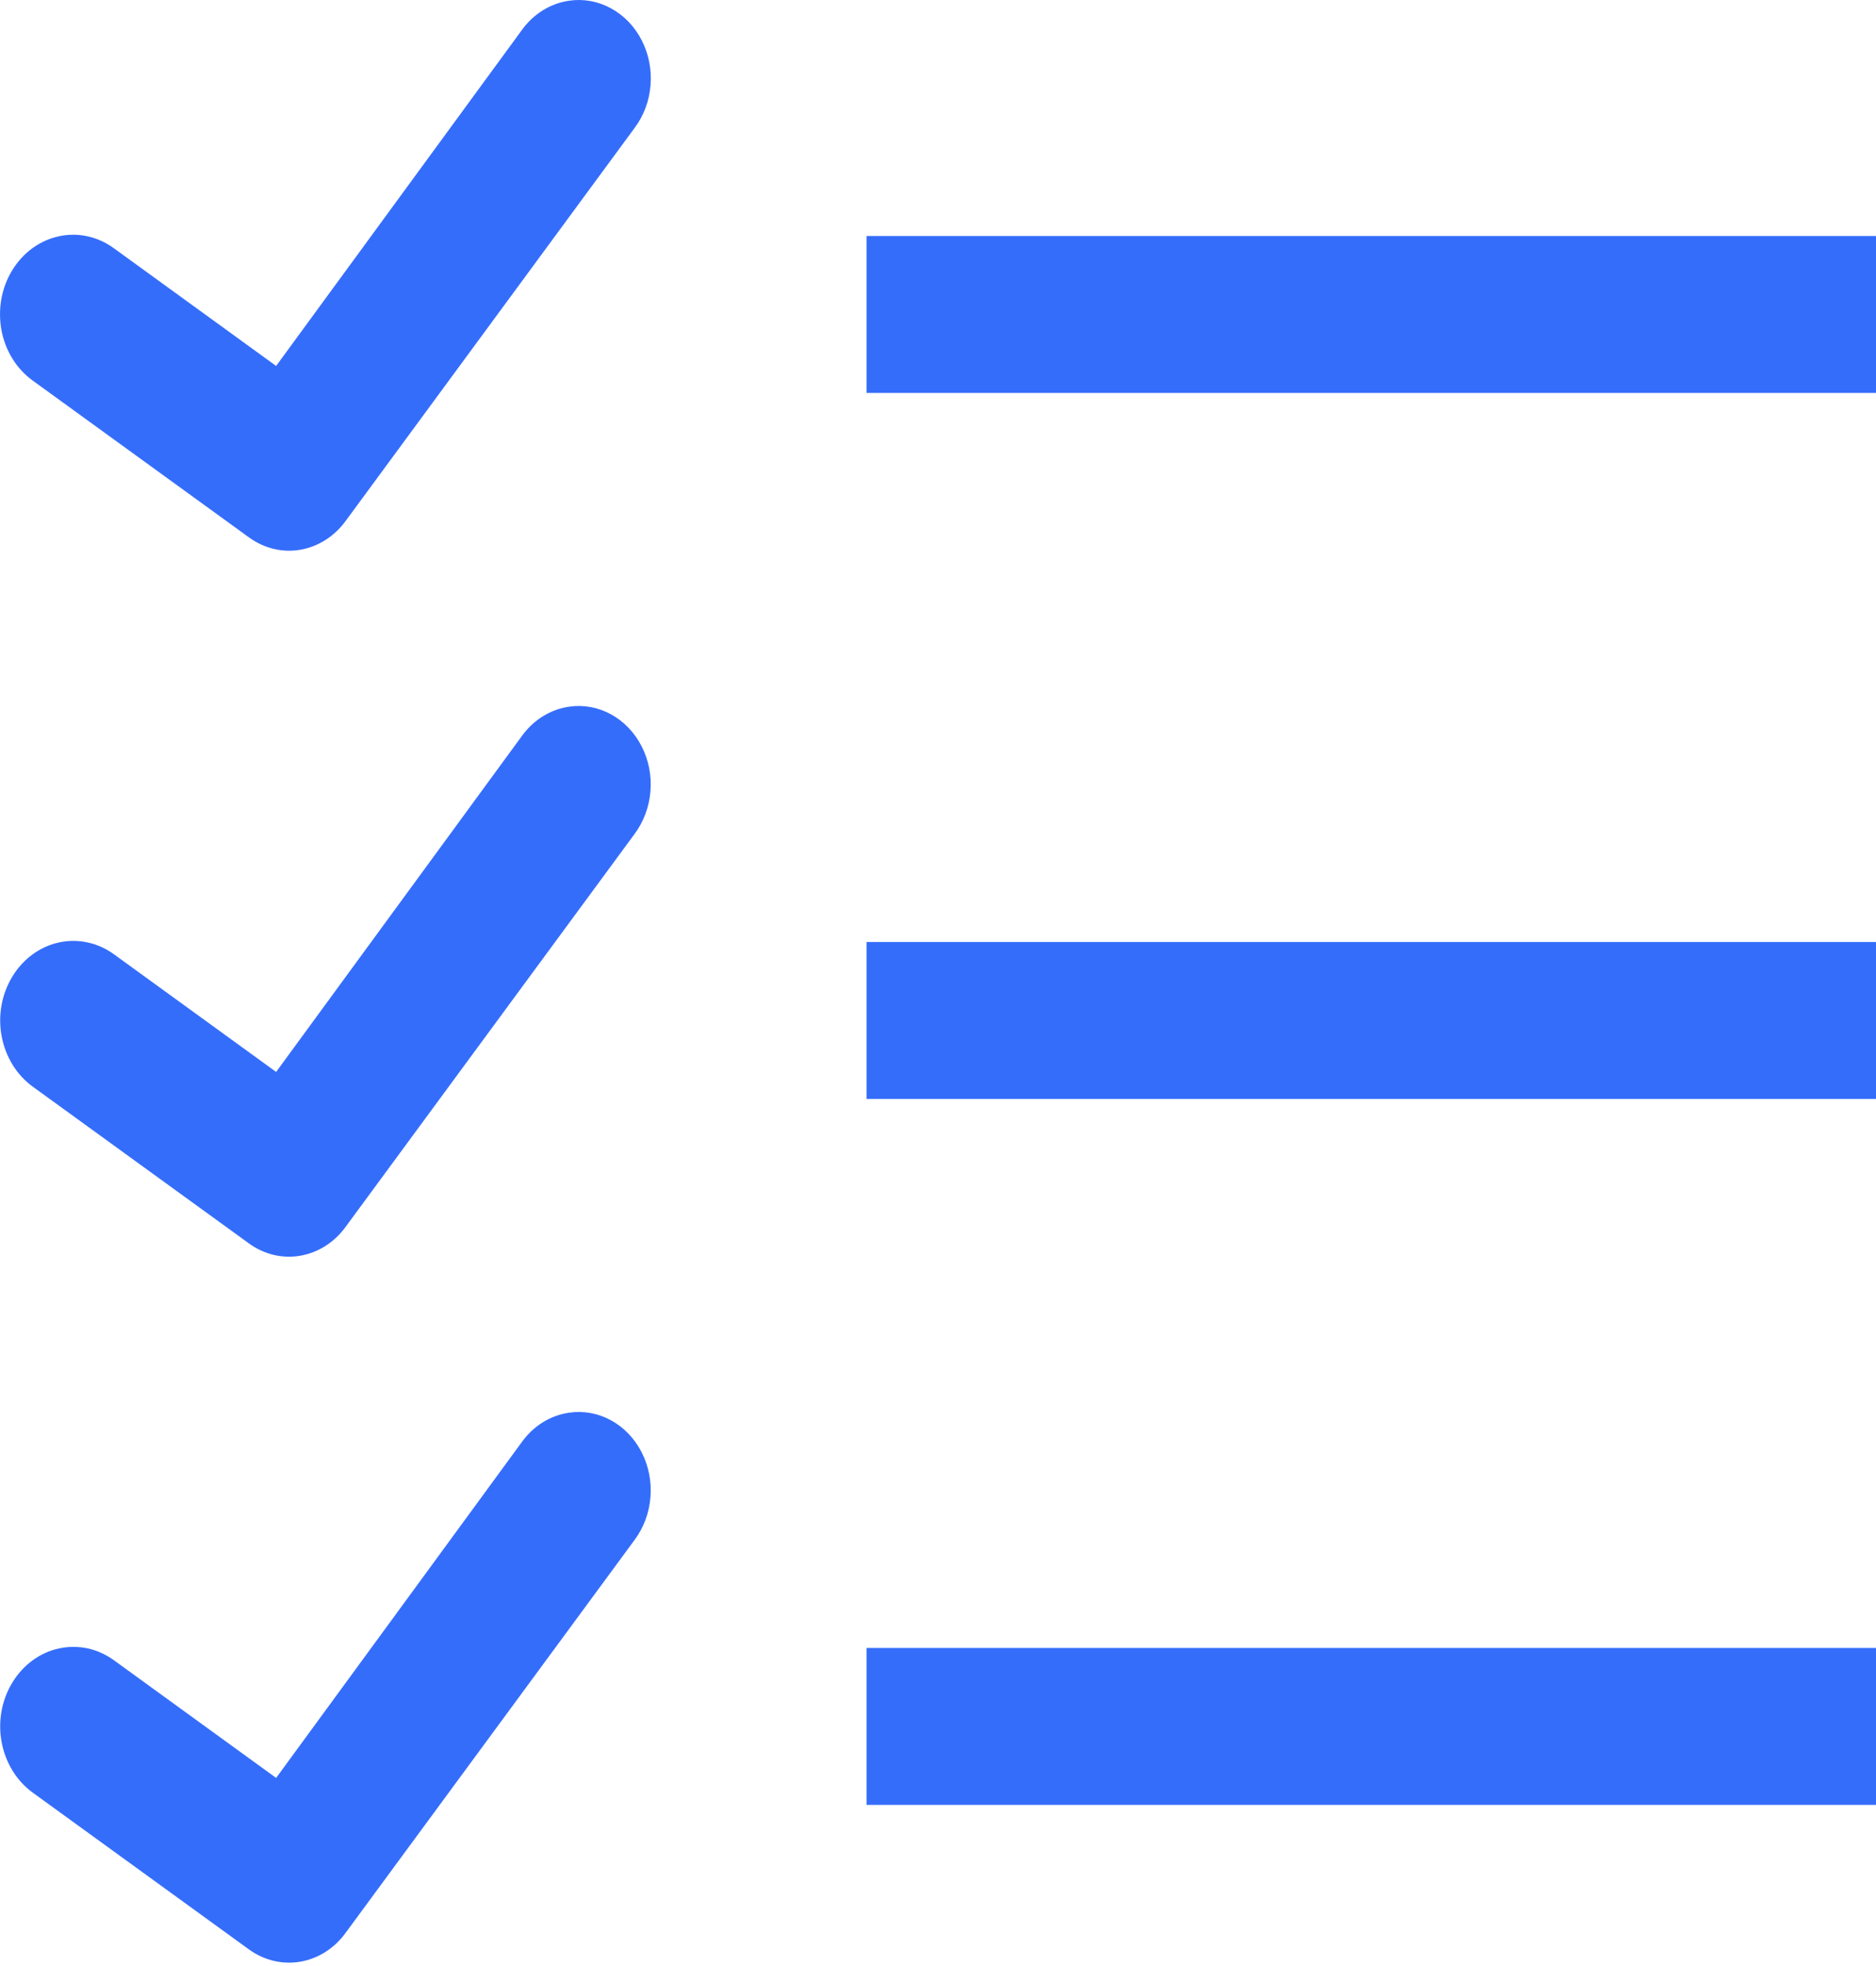 <svg width="21" height="22" viewBox="0 0 21 22" fill="none" xmlns="http://www.w3.org/2000/svg" class="todo-logo">
<path id="Vector" d="M6.37 0.008C6.161 0.038 5.971 0.156 5.841 0.337L3.091 4.095L1.275 2.778C1.185 2.713 1.085 2.667 0.979 2.644C0.874 2.621 0.765 2.621 0.659 2.644C0.553 2.667 0.453 2.712 0.363 2.777C0.274 2.842 0.197 2.926 0.137 3.024C0.077 3.121 0.036 3.231 0.015 3.346C-0.005 3.461 -0.005 3.579 0.016 3.694C0.038 3.809 0.08 3.918 0.14 4.015C0.2 4.112 0.278 4.195 0.368 4.26L2.789 6.015C2.959 6.138 3.165 6.187 3.366 6.151C3.567 6.115 3.749 5.998 3.874 5.823L7.102 1.434C7.205 1.298 7.268 1.131 7.282 0.956C7.297 0.78 7.262 0.604 7.183 0.45C7.104 0.296 6.984 0.172 6.839 0.093C6.694 0.014 6.531 -0.016 6.37 0.008ZM9.7 2.641V4.397H21V2.641H9.7ZM6.37 7.908C6.161 7.938 5.971 8.056 5.841 8.237L3.091 11.995L1.275 10.678C1.094 10.547 0.873 10.5 0.66 10.546C0.447 10.592 0.26 10.729 0.14 10.925C0.019 11.122 -0.025 11.362 0.018 11.594C0.061 11.825 0.186 12.029 0.367 12.16L2.788 13.915C2.958 14.038 3.164 14.087 3.365 14.051C3.567 14.015 3.748 13.898 3.873 13.723L7.102 9.334C7.204 9.198 7.267 9.031 7.281 8.856C7.296 8.68 7.261 8.504 7.182 8.35C7.103 8.197 6.984 8.072 6.839 7.993C6.694 7.914 6.531 7.884 6.37 7.908ZM9.7 10.541V12.297H21V10.541H9.7ZM6.37 15.808C6.161 15.838 5.971 15.956 5.841 16.137L3.091 19.895L1.275 18.578C1.185 18.513 1.085 18.468 0.98 18.445C0.874 18.423 0.765 18.423 0.66 18.446C0.447 18.492 0.26 18.629 0.14 18.825C0.019 19.021 -0.025 19.262 0.018 19.494C0.061 19.725 0.186 19.929 0.367 20.06L2.788 21.815C2.958 21.938 3.164 21.986 3.365 21.951C3.567 21.915 3.748 21.798 3.873 21.623L7.102 17.234C7.204 17.098 7.267 16.931 7.281 16.756C7.296 16.58 7.261 16.404 7.182 16.25C7.103 16.096 6.984 15.972 6.839 15.893C6.694 15.814 6.531 15.784 6.37 15.808ZM9.7 18.441V20.197H21V18.441H9.7Z" fill="#356dfb" class="todo-fill"/>
</svg>
